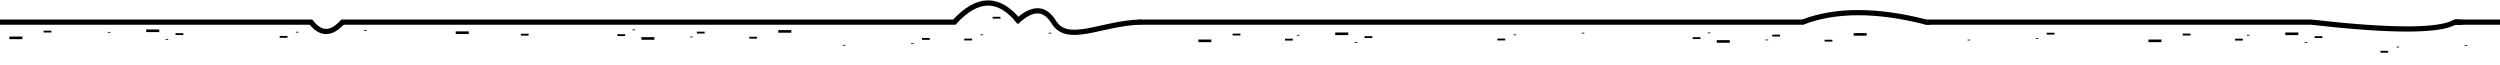 <svg width="1920" height="50" xmlns="http://www.w3.org/2000/svg" xmlns:xlink="http://www.w3.org/1999/xlink" preserveAspectRatio="xMidYMid meet" version="1.1">
 <defs>
  <path id="agk5C8cYH" d="m782.95,17c-15.46,-19.61 -32.14,-19.61 -50.03,0l-470.92,0"/>
  <path id="a32u0xx6zZ" d="m875.95,16.95c-30.3,0.89 -56.06,17.29 -66.66,0c-7.08,-11.53 -16.67,-11.53 -28.79,0"/>
  <path id="b2215mIIVV" d="m1385.4,17l-511,0"/>
  <path id="a7lFwzMd4c" d="m1479.4,17c-38,-9.73 -69.66,-9.73 -95,0"/>
  <path id="b1c2djASk2" d="m1885.4,17c-12.1,7 -48.94,7 -110.52,0l-295.48,0"/>
  <path id="foCYxQ4x4" d="m1923.4,17l-38,0"/>
  <path id="edqtJQTjL" d="m238.5,16.5c7.57,10.23 15.91,10.23 25,0"/>
  <path id="f8D6NerS9" d="m240,17l-240,0"/>
 </defs>
 <g>
  <title>Layer 1</title>
  <g id="svg_1">
   <g id="svg_2">
    <g id="svg_3">
     <g id="svg_4">
      <use id="svg_5" stroke-width="4" stroke="#000000" fill-opacity="0" xlink:href="#agk5C8cYH"/>
     </g>
    </g>
    <g id="svg_6">
     <g id="svg_7">
      <use id="svg_8" stroke-width="4" stroke="#000000" fill-opacity="0" xlink:href="#a32u0xx6zZ"/>
     </g>
    </g>
    <g id="svg_9">
     <g id="svg_10">
      <use id="svg_11" stroke-width="4" stroke="#000000" fill-opacity="0" xlink:href="#b2215mIIVV"/>
     </g>
    </g>
    <g id="svg_12">
     <g id="svg_13">
      <use id="svg_14" stroke-width="4" stroke="#000000" fill-opacity="0" xlink:href="#a7lFwzMd4c"/>
     </g>
    </g>
    <g id="svg_15">
     <g id="svg_16">
      <use id="svg_17" stroke-width="4" stroke="#000000" fill-opacity="0" xlink:href="#b1c2djASk2"/>
     </g>
    </g>
    <g id="svg_18">
     <g id="svg_19">
      <use id="svg_20" stroke-width="4" stroke="#000000" fill-opacity="0" xlink:href="#foCYxQ4x4"/>
     </g>
    </g>
    <g id="svg_21">
     <g id="svg_22">
      <use id="svg_23" stroke-width="4" stroke="#000000" fill-opacity="0" xlink:href="#edqtJQTjL"/>
     </g>
    </g>
    <g id="svg_24">
     <g id="svg_25">
      <use id="svg_26" stroke-width="4" stroke="#000000" fill-opacity="0" xlink:href="#f8D6NerS9"/>
     </g>
    </g>
   </g>
  </g>
  <rect id="svg_28" height="2" width="10" y="28.069" x="7.185" stroke-width="0" stroke="#000" fill="#000000"/>
  <rect id="svg_29" height="2" width="10" y="22.649" x="112.303" stroke-width="0" stroke="#000" fill="#000000"/>
  <rect stroke="#000" id="svg_33" height="1.414" width="5.97" y="25.495" x="134.808" stroke-width="0" fill="#000000"/>
  <rect id="svg_34" height="0.606" width="2" y="29.939" x="127.182" stroke-width="0" stroke="#000" fill="#000000"/>
  <rect stroke="#000" id="svg_35" height="1.414" width="5.97" y="12.899" x="762.347" stroke-width="0" fill="#000000"/>
  <rect stroke="#000" id="svg_36" height="1.414" width="5.97" y="23.538" x="33.504" stroke-width="0" fill="#000000"/>
  <rect id="svg_37" height="0.606" width="2" y="24.505" x="82.834" stroke-width="0" stroke="#000" fill="#000000"/>
  <rect stroke="#000" id="svg_39" height="1.414" width="5.97" y="27.622" x="214.808" stroke-width="0" fill="#000000"/>
  <rect id="svg_40" height="0.606" width="2" y="24.407" x="227.181" stroke-width="0" stroke="#000" fill="#000000"/>
  <rect id="svg_41" height="0.606" width="2" y="23.131" x="279.575" stroke-width="0" stroke="#000" fill="#000000"/>
  <rect stroke="#000" id="svg_42" height="1.414" width="5.97" y="25.92" x="400" stroke-width="0" fill="#000000"/>
  <rect id="svg_43" height="2" width="10" y="24.109" x="350" stroke-width="0" stroke="#000" fill="#000000"/>
  <g transform="rotate(180 540.926 26.597)" id="svg_51">
   <rect id="svg_44" height="2" width="10" y="28.069" x="474.129" stroke-width="0" stroke="#000" fill="#000000"/>
   <rect id="svg_45" height="2" width="10" y="22.649" x="579.248" stroke-width="0" stroke="#000" fill="#000000"/>
   <rect stroke="#000" id="svg_46" height="1.414" width="5.97" y="25.495" x="601.753" stroke-width="0" fill="#000000"/>
   <rect id="svg_47" height="0.606" width="2" y="29.939" x="594.127" stroke-width="0" stroke="#000" fill="#000000"/>
   <rect stroke="#000" id="svg_48" height="1.414" width="5.97" y="27.451" x="540.666" stroke-width="0" fill="#000000"/>
   <rect stroke="#000" id="svg_49" height="1.414" width="5.97" y="23.538" x="500.449" stroke-width="0" fill="#000000"/>
   <rect id="svg_50" height="0.606" width="2" y="24.505" x="549.779" stroke-width="0" stroke="#000" fill="#000000"/>
  </g>
  <g id="svg_59">
   <rect id="svg_52" height="2" width="10" y="30.356" x="920.337" stroke-width="0" stroke="#000" fill="#000000"/>
   <rect id="svg_53" height="2" width="10" y="24.936" x="1025.455" stroke-width="0" stroke="#000" fill="#000000"/>
   <rect stroke="#000" id="svg_54" height="1.414" width="5.97" y="27.782" x="1047.96" stroke-width="0" fill="#000000"/>
   <rect id="svg_55" height="0.606" width="2" y="32.227" x="1040.334" stroke-width="0" stroke="#000" fill="#000000"/>
   <rect stroke="#000" id="svg_56" height="1.414" width="5.97" y="29.739" x="986.873" stroke-width="0" fill="#000000"/>
   <rect stroke="#000" id="svg_57" height="1.414" width="5.97" y="25.826" x="946.656" stroke-width="0" fill="#000000"/>
   <rect id="svg_58" height="0.606" width="2" y="26.792" x="995.986" stroke-width="0" stroke="#000" fill="#000000"/>
  </g>
  <g transform="rotate(180 1366.8 28.884)" id="svg_67">
   <rect id="svg_60" height="2" width="10" y="30.356" x="1300" stroke-width="0" stroke="#000" fill="#000000"/>
   <rect id="svg_61" height="2" width="10" y="24.936" x="1405.118" stroke-width="0" stroke="#000" fill="#000000"/>
   <rect stroke="#000" id="svg_62" height="1.414" width="5.97" y="27.782" x="1427.624" stroke-width="0" fill="#000000"/>
   <rect id="svg_63" height="0.606" width="2" y="32.227" x="1419.997" stroke-width="0" stroke="#000" fill="#000000"/>
   <rect stroke="#000" id="svg_64" height="1.414" width="5.97" y="29.739" x="1366.537" stroke-width="0" fill="#000000"/>
   <rect stroke="#000" id="svg_65" height="1.414" width="5.97" y="25.826" x="1326.319" stroke-width="0" fill="#000000"/>
   <rect id="svg_66" height="0.606" width="2" y="26.792" x="1375.649" stroke-width="0" stroke="#000" fill="#000000"/>
  </g>
  <g id="svg_75">
   <rect id="svg_68" height="2" width="10" y="30.356" x="1650" stroke-width="0" stroke="#000" fill="#000000"/>
   <rect id="svg_69" height="2" width="10" y="24.936" x="1755.118" stroke-width="0" stroke="#000" fill="#000000"/>
   <rect stroke="#000" id="svg_70" height="1.414" width="5.97" y="27.782" x="1777.624" stroke-width="0" fill="#000000"/>
   <rect id="svg_71" height="0.606" width="2" y="32.227" x="1769.997" stroke-width="0" stroke="#000" fill="#000000"/>
   <rect stroke="#000" id="svg_72" height="1.414" width="5.97" y="29.739" x="1716.537" stroke-width="0" fill="#000000"/>
   <rect stroke="#000" id="svg_73" height="1.414" width="5.97" y="25.826" x="1676.319" stroke-width="0" fill="#000000"/>
   <rect id="svg_74" height="0.606" width="2" y="26.792" x="1725.649" stroke-width="0" stroke="#000" fill="#000000"/>
  </g>
  <g id="svg_79">
   <rect stroke="#000" id="svg_76" height="1.414" width="5.97" y="29.636" x="740.604" stroke-width="0" fill="#000000"/>
   <rect id="svg_77" height="0.606" width="2" y="26.421" x="752.978" stroke-width="0" stroke="#000" fill="#000000"/>
   <rect id="svg_78" height="0.606" width="2" y="25.144" x="805.371" stroke-width="0" stroke="#000" fill="#000000"/>
  </g>
  <g transform="rotate(180 680.699 32.124)" id="svg_83">
   <rect stroke="#000" id="svg_80" height="1.414" width="5.97" y="33.663" x="647.317" stroke-width="0" fill="#000000"/>
   <rect id="svg_81" height="0.606" width="2" y="30.448" x="659.69" stroke-width="0" stroke="#000" fill="#000000"/>
   <rect id="svg_82" height="0.606" width="2" y="29.171" x="712.083" stroke-width="0" stroke="#000" fill="#000000"/>
  </g>
  <g id="svg_87">
   <rect stroke="#000" id="svg_84" height="1.414" width="5.97" y="29.636" x="1150" stroke-width="0" fill="#000000"/>
   <rect id="svg_85" height="0.606" width="2" y="26.421" x="1162.373" stroke-width="0" stroke="#000" fill="#000000"/>
   <rect id="svg_86" height="0.606" width="2" y="25.144" x="1214.766" stroke-width="0" stroke="#000" fill="#000000"/>
  </g>
  <g transform="rotate(180 1544.46 28.097)" id="svg_91">
   <rect stroke="#000" id="svg_88" height="1.414" width="5.97" y="29.636" x="1511.074" stroke-width="0" fill="#000000"/>
   <rect id="svg_89" height="0.606" width="2" y="26.421" x="1523.448" stroke-width="0" stroke="#000" fill="#000000"/>
   <rect id="svg_90" height="0.606" width="2" y="25.144" x="1575.841" stroke-width="0" stroke="#000" fill="#000000"/>
  </g>
  <g id="svg_95">
   <rect stroke="#000" id="svg_92" height="1.414" width="5.97" y="39.032" x="1828.188" stroke-width="0" fill="#000000"/>
   <rect id="svg_93" height="0.606" width="2" y="35.817" x="1840.561" stroke-width="0" stroke="#000" fill="#000000"/>
   <rect id="svg_94" height="0.606" width="2" y="34.54" x="1892.954" stroke-width="0" stroke="#000" fill="#000000"/>
  </g>
  <line transform="rotate(90 1480.49 17.889)" id="svg_97" y2="17.889" x2="1481.548" y1="17.889" x1="1479.432" stroke-width="4" stroke="#000" fill="none"/>
  <line id="svg_98" y2="17.071" x2="1891.403" y1="17.214" x1="1884.556" stroke-width="4" stroke="#000" fill="none"/>
  <line transform="rotate(90 1886.7 15.644)" id="svg_99" y2="15.644" x2="1887.266" y1="15.644" x1="1886.125" stroke-width="4" stroke="#000" fill="none"/>
 </g>
</svg>